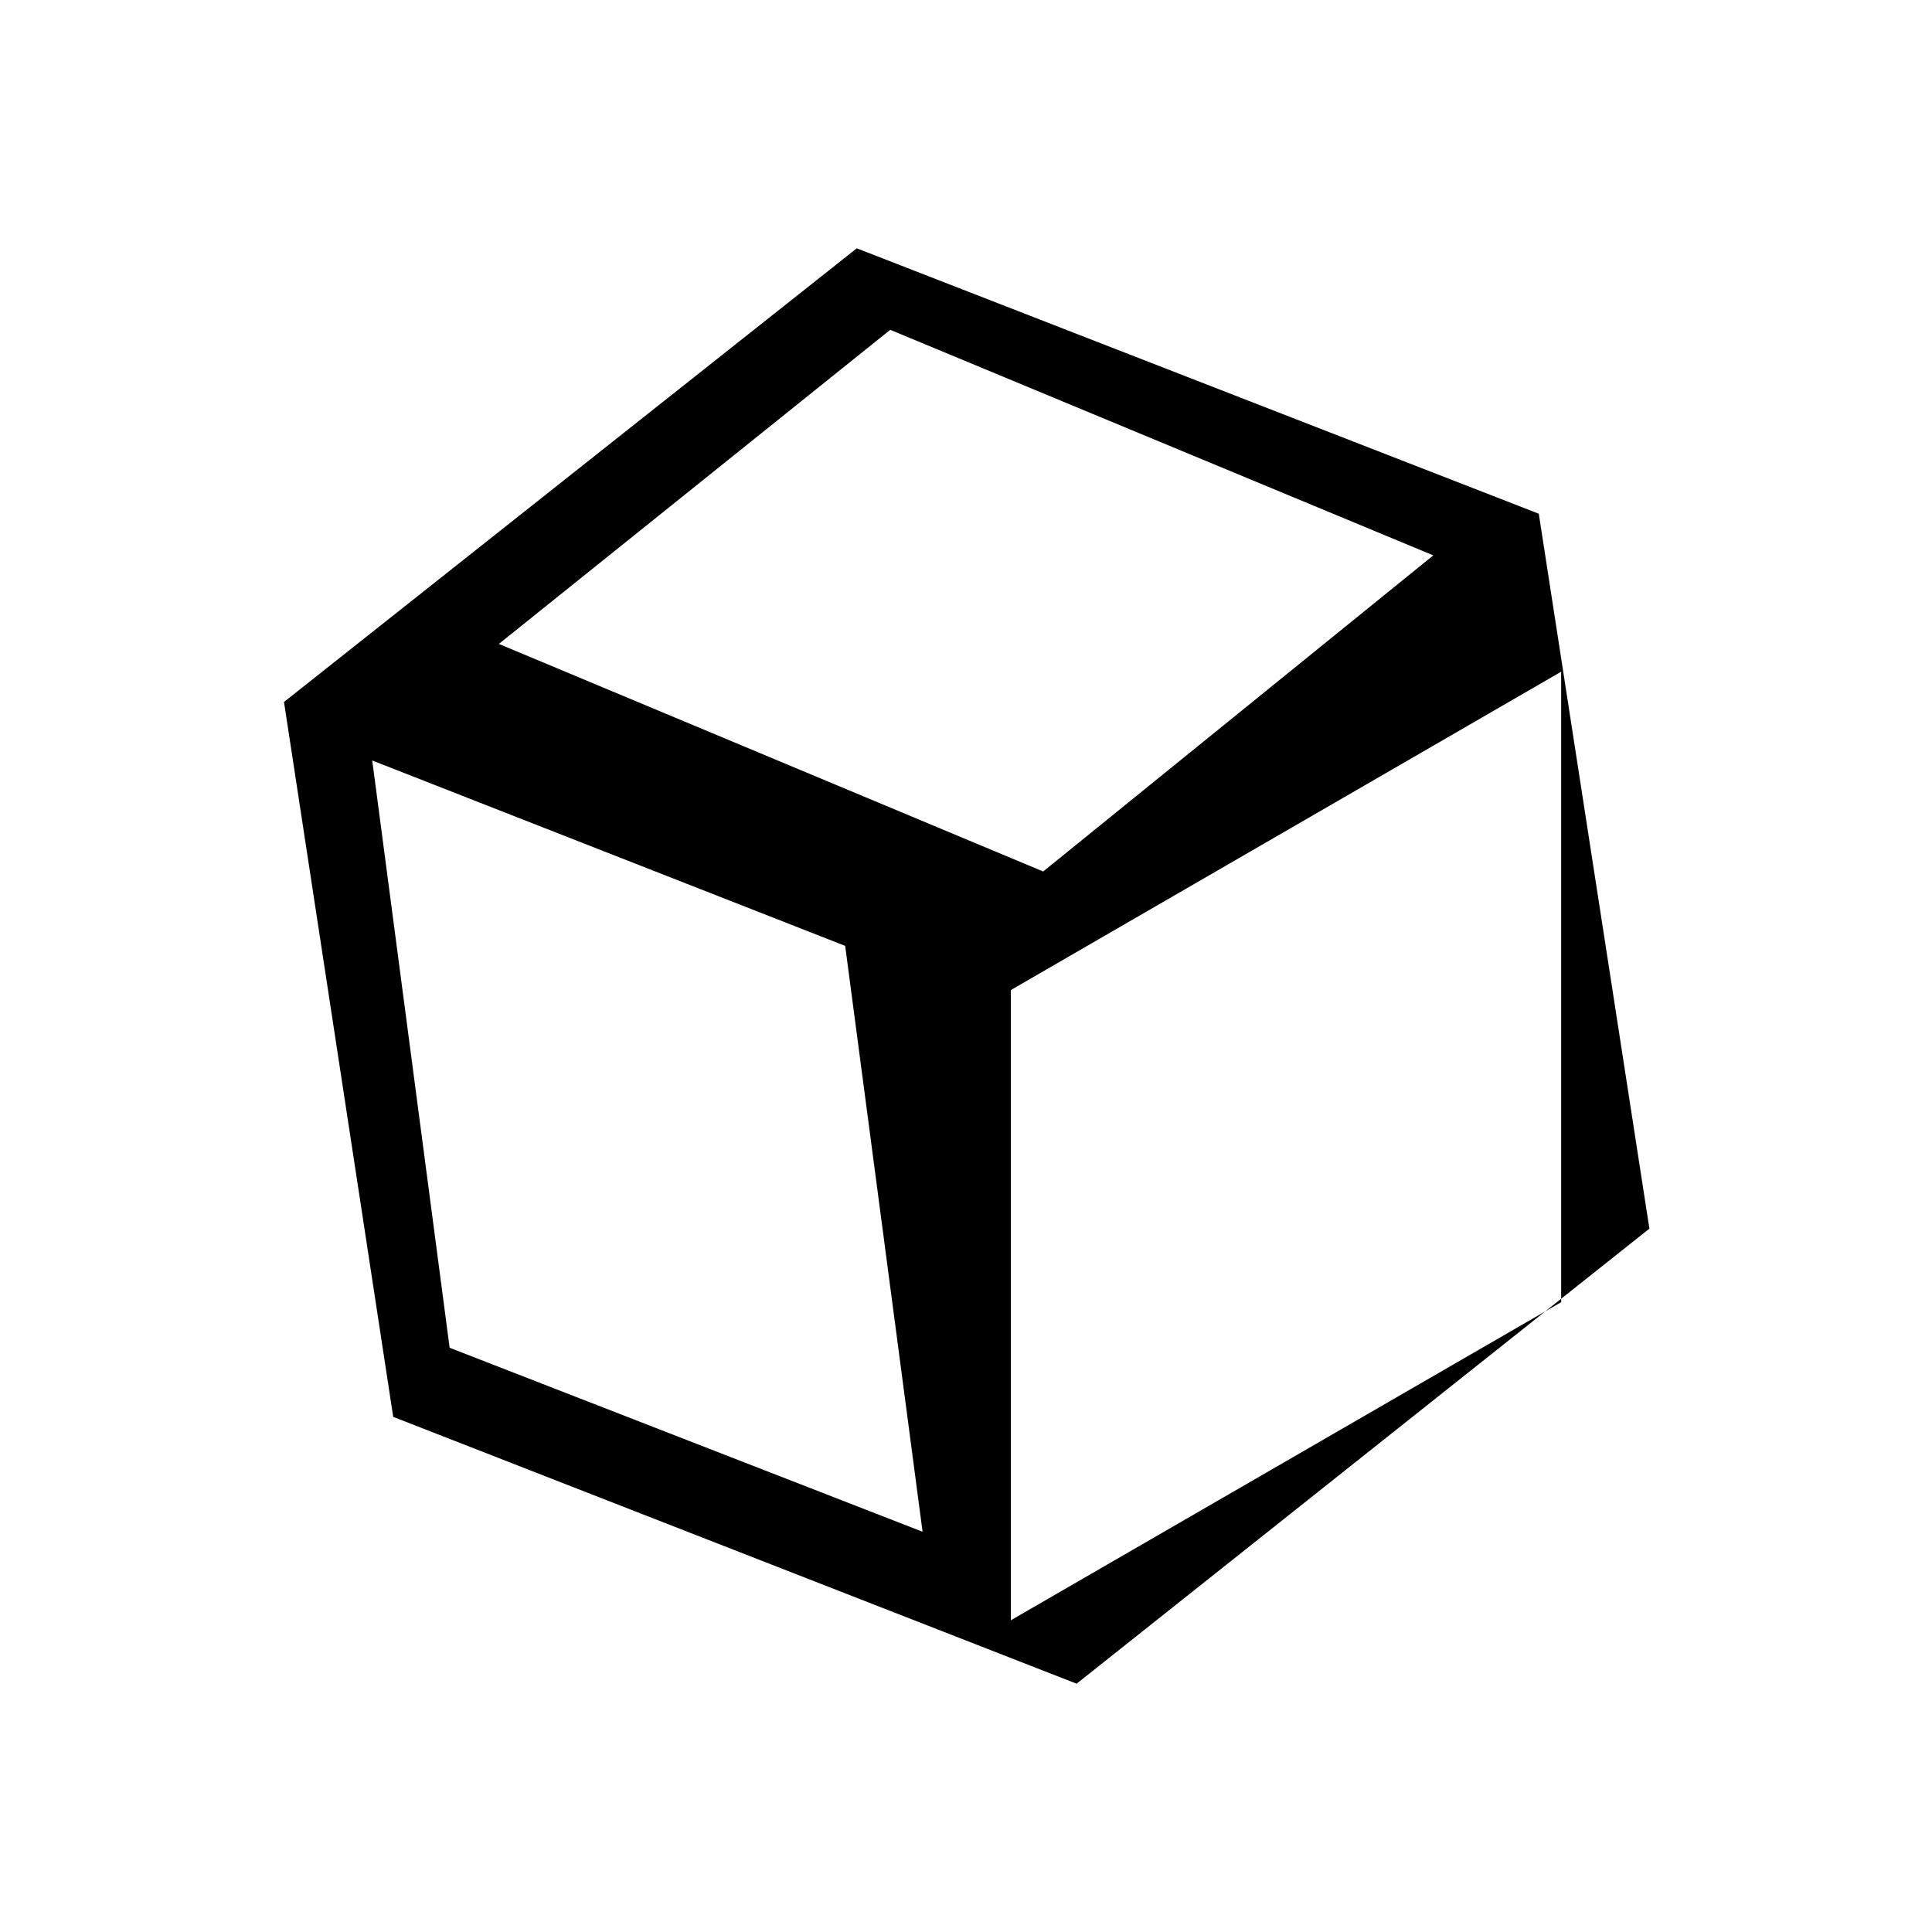 <svg xmlns="http://www.w3.org/2000/svg" height="48" viewBox="0 96 960 960" width="48"><path d="m223.422 765.691 235.002 91.426-38.46-291.116-235.002-92.119 38.46 291.809Zm278.847 135.424L775.73 743.038V429.769L502.269 587.961v313.154ZM247.883 415.961 518.344 529.04l193.85-157.077-269.846-112.079-194.465 156.077Zm-52.499 384.075-54.267-355.23 284.616-225.421 338.883 131.886 54.96 355.231-284.617 226.113-339.575-132.579ZM480 576Z"/></svg>